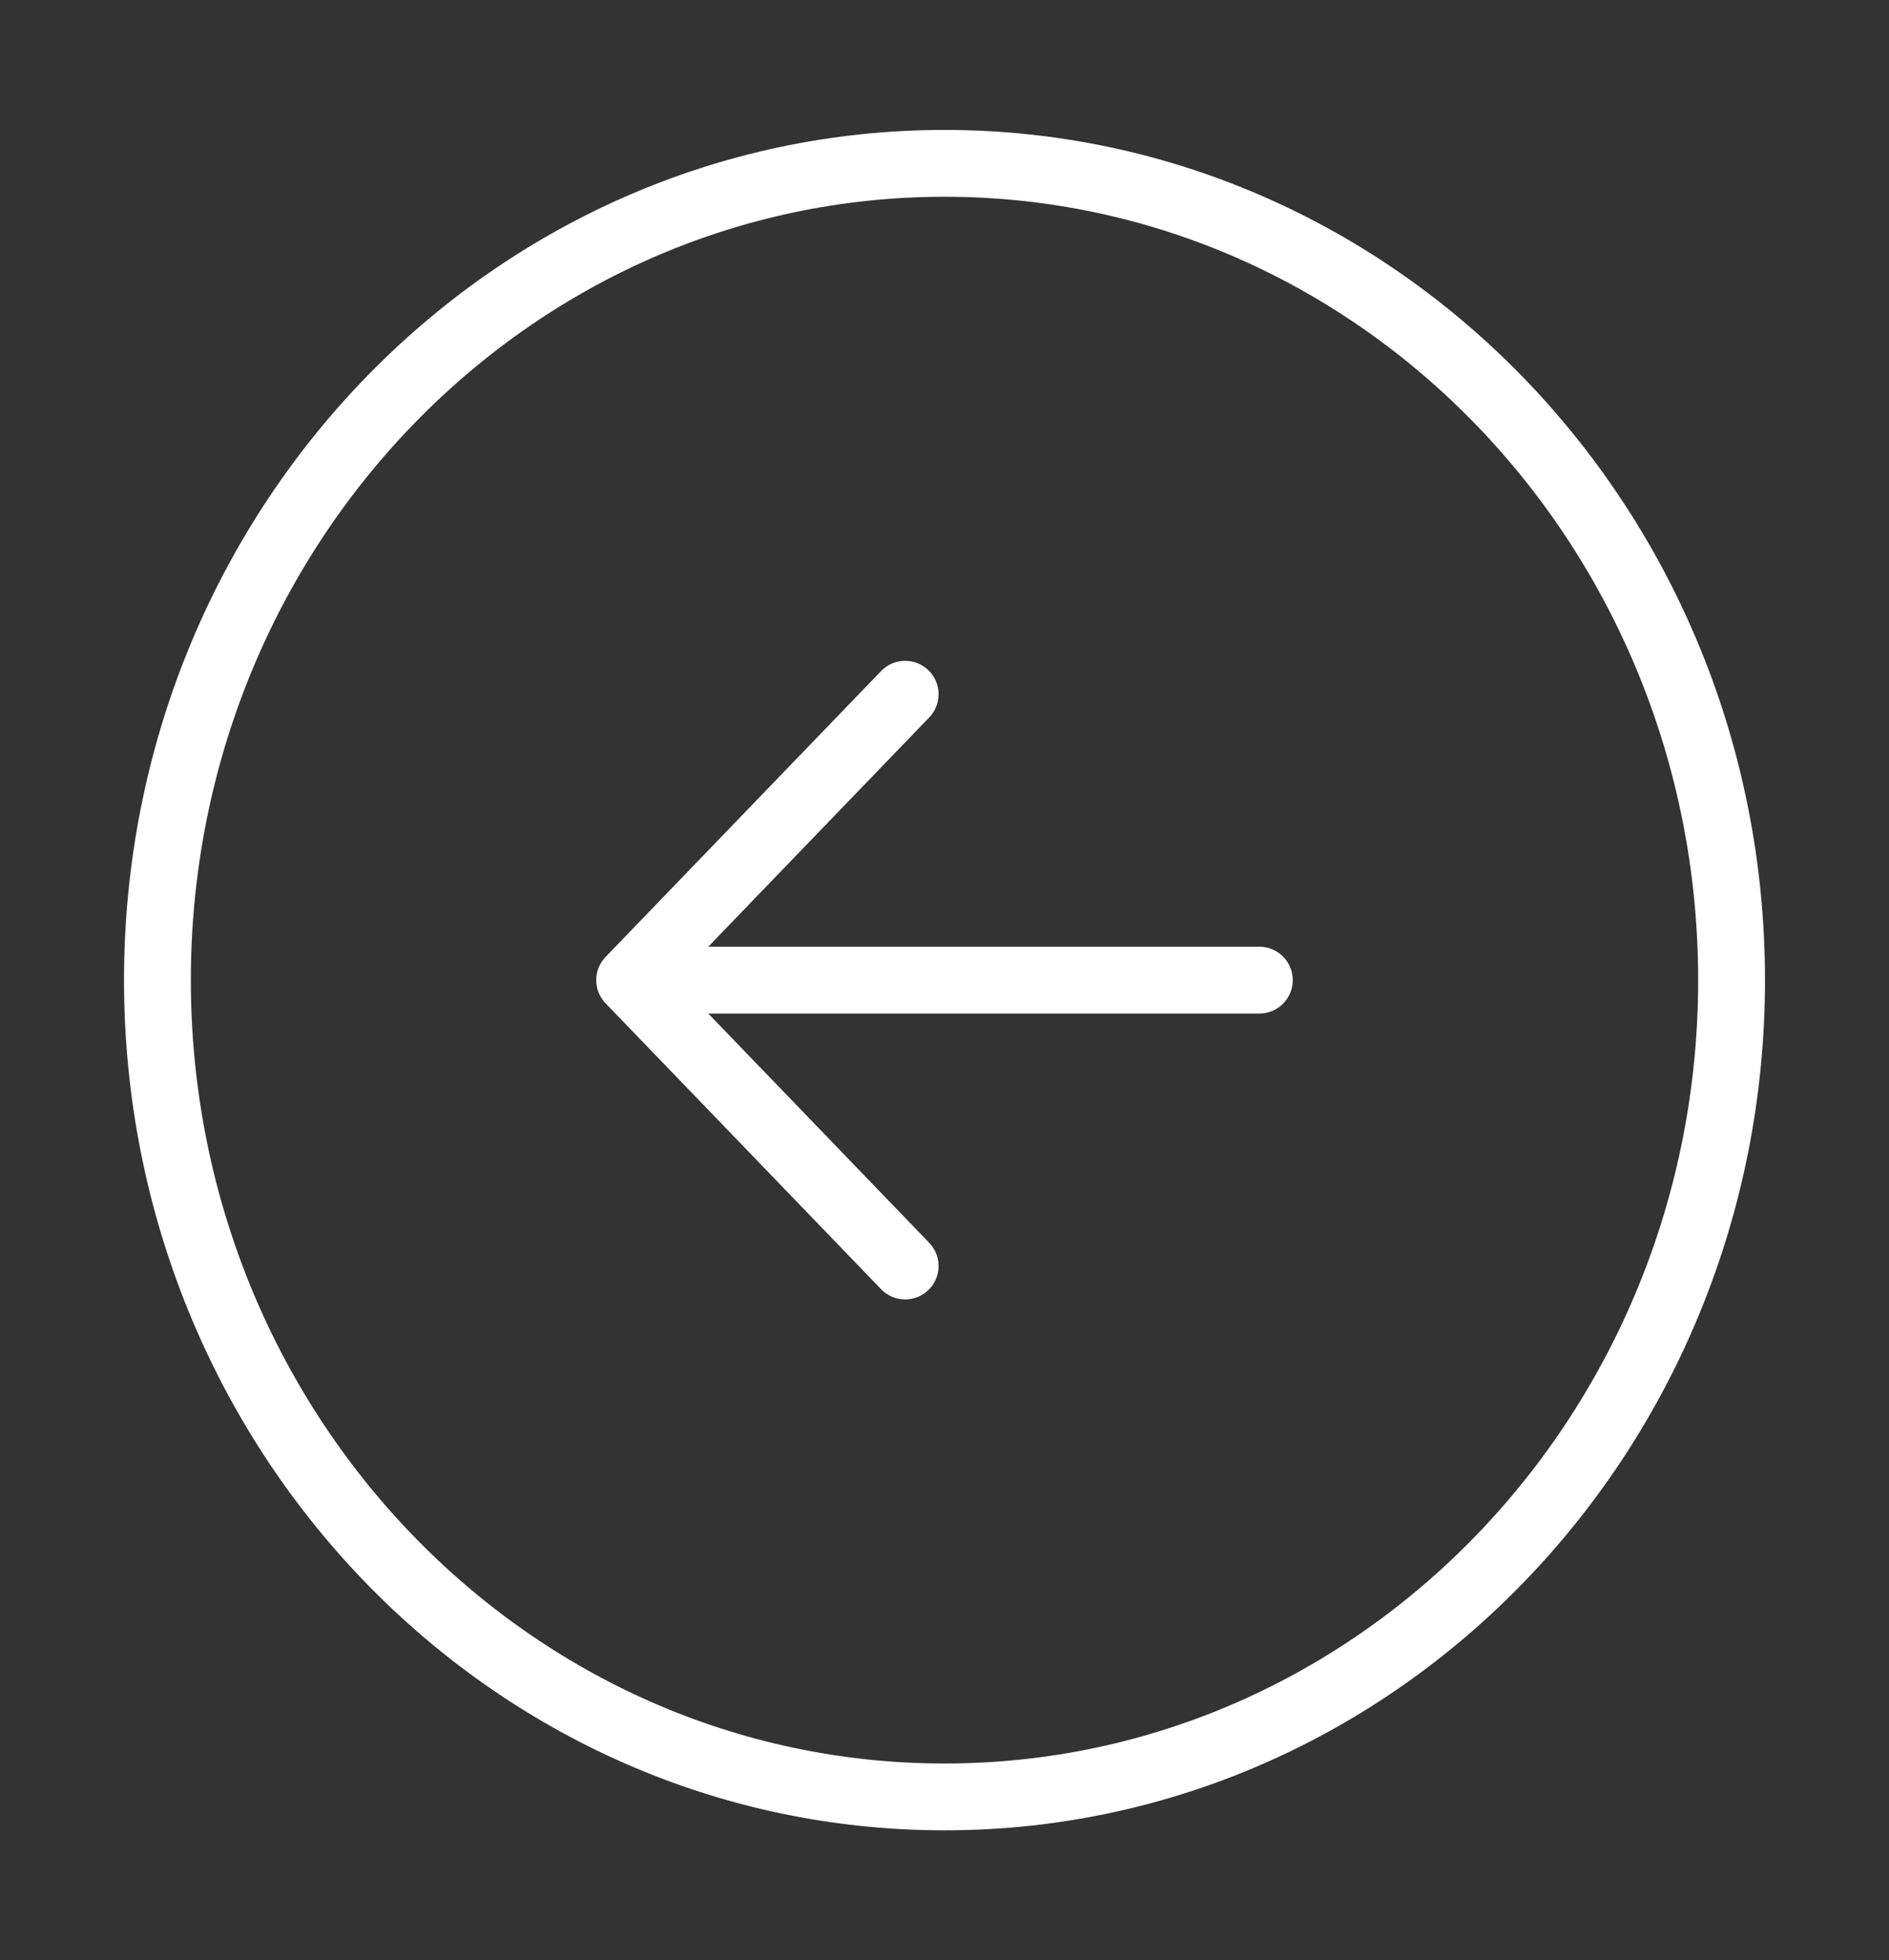 <svg width="53" height="55" viewBox="0 0 53 55" fill="none" xmlns="http://www.w3.org/2000/svg">
<rect x="0" y="0" width="53" height="55" fill="#333333" stroke="none"/>
<path d="M17.666 27.5L25.396 19.479M35.333 27.5H17.666H35.333ZM17.666 27.5L25.396 35.521L17.666 27.5Z" stroke="white" stroke-width="1.875" stroke-linecap="round" stroke-linejoin="round"/>
<path d="M26.5 50.417C38.697 50.417 48.583 40.157 48.583 27.5C48.583 14.843 38.697 4.583 26.5 4.583C14.303 4.583 4.417 14.843 4.417 27.5C4.417 40.157 14.303 50.417 26.5 50.417Z" stroke="white" stroke-width="1.875" stroke-linecap="round" stroke-linejoin="round"/>
</svg>
